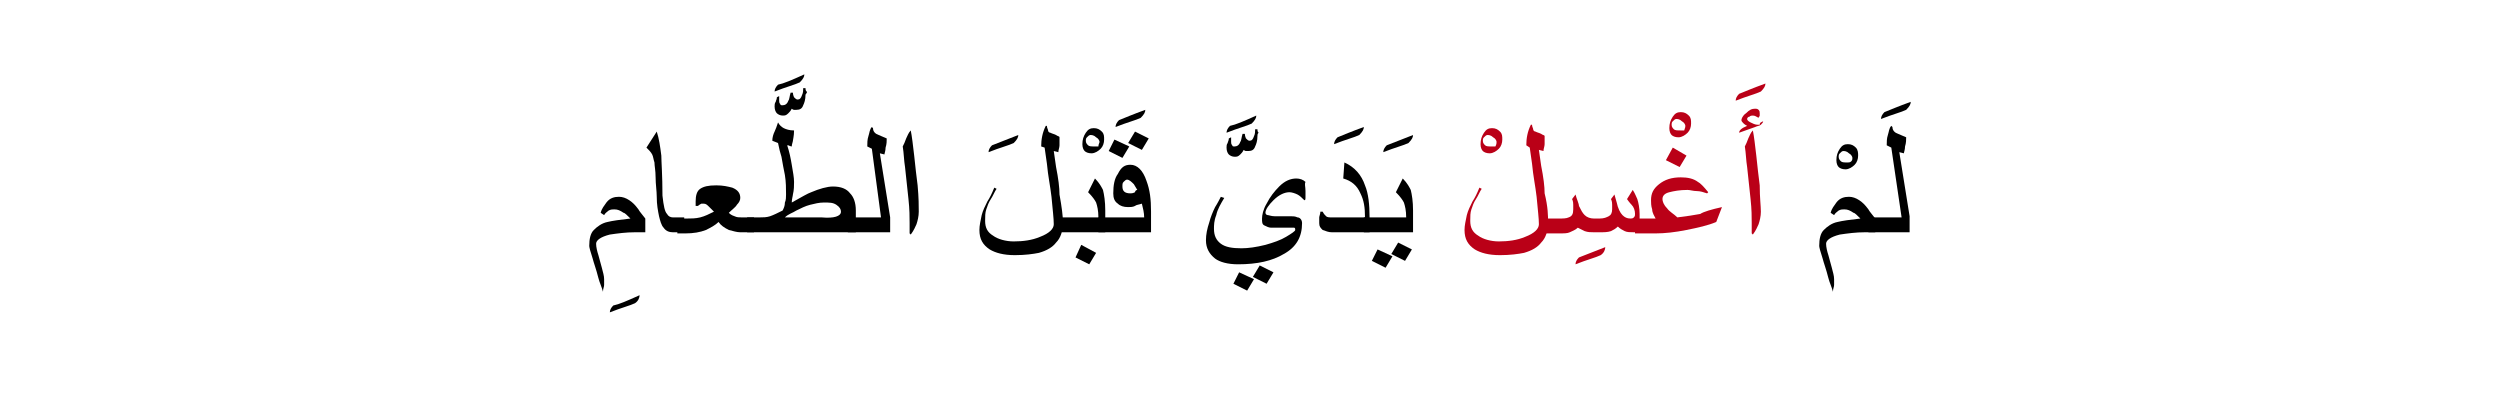 <?xml version="1.0" encoding="utf-8"?>
<!-- Generator: Adobe Illustrator 19.2.0, SVG Export Plug-In . SVG Version: 6.00 Build 0)  -->
<svg version="1.1" id="Layer_1" xmlns="http://www.w3.org/2000/svg" xmlns:xlink="http://www.w3.org/1999/xlink" x="0px" y="0px"
	 viewBox="0 0 218.5 34.8" style="enable-background:new 0 0 218.5 34.8;" xml:space="preserve">
<style type="text/css">
	.st0{fill:#BA0017;}
	.st1{fill:none;}
</style>
<g>
	<g>
		<g>
			<g>
				<path d="M55.9,25.8c0,0.2-0.1,0.5-0.4,0.7c-0.4,0.2-1.2,0.4-2.2,0.8c0-0.2,0.1-0.4,0.3-0.6C54.1,26.6,54.8,26.3,55.9,25.8z"/>
				<path d="M56.4,20.3h-0.9c-0.8,0-1.5,0.1-2.2,0.2c-0.8,0.2-1.2,0.5-1.2,0.8c0,0.3,0.1,0.7,0.2,1c0.1,0.4,0.2,0.7,0.3,1.1
					c0.1,0.4,0.2,0.7,0.2,1c0,0.2,0,0.3,0,0.5s-0.1,0.3-0.1,0.6c-0.1-0.4-0.3-0.8-0.4-1.2c-0.2-0.8-0.4-1.3-0.5-1.7
					c-0.2-0.6-0.3-1-0.3-1.1c0-0.6,0.1-1.1,0.4-1.4c0.3-0.3,0.7-0.6,1.2-0.7c0.4-0.1,1.1-0.2,2-0.3c-0.3-0.3-0.5-0.5-0.6-0.5
					c-0.3-0.2-0.5-0.3-0.8-0.3c-0.2,0-0.3,0-0.5,0.1c-0.1,0.1-0.3,0.2-0.4,0.4l-0.3-0.2c0.1-0.4,0.3-0.6,0.5-0.9
					c0.3-0.4,0.7-0.5,1.1-0.5c0.3,0,0.6,0.1,0.9,0.3c0.3,0.2,0.5,0.4,0.8,0.8c0.1,0.2,0.3,0.4,0.6,0.8V20.3z"/>
				<path d="M59.8,20.3h-1c-0.3,0-0.6-0.1-0.8-0.4c-0.2-0.2-0.3-0.6-0.4-1c-0.1-0.5-0.2-1-0.2-1.7c0-0.5-0.1-1.1-0.1-1.7
					c0-0.6-0.1-1-0.1-1.3c-0.1-0.3-0.1-0.5-0.2-0.7c-0.1-0.2-0.3-0.4-0.5-0.6l0.9-1.4c0.2,0.6,0.3,1.3,0.4,2.1
					c0,0.5,0.1,1.7,0.1,3.5c0.1,0.9,0.2,1.4,0.4,1.6c0.1,0.2,0.3,0.3,0.5,0.3h1V20.3z"/>
				<path d="M65.8,20.3h-1.1c-0.3,0-0.6-0.1-1-0.2c-0.4-0.2-0.7-0.4-0.9-0.7c-0.3,0.3-0.7,0.5-1.1,0.7c-0.5,0.2-1.1,0.3-1.8,0.3
					h-0.7v-1.3H60c0.4,0,0.8,0,1.2-0.1c0.4-0.1,0.8-0.3,1.2-0.5L62,18.1c-0.2-0.2-0.3-0.3-0.5-0.3c-0.1,0-0.2,0-0.2,0
					S61.1,17.9,61,18h-0.2v-0.4c0-0.5,0.1-0.9,0.4-1.1c0.3-0.2,0.7-0.3,1.4-0.3c0.6,0,1,0.1,1.4,0.2c0.5,0.2,0.7,0.5,0.7,0.9
					c0,0.2-0.1,0.4-0.3,0.6c-0.1,0.2-0.4,0.4-0.7,0.7c0.1,0.1,0.2,0.2,0.5,0.3c0.2,0.1,0.4,0.1,0.6,0.1h1.1V20.3z"/>
				<path d="M70.4,8.3c0,0.4-0.1,0.7-0.2,0.9c-0.1,0.3-0.3,0.4-0.6,0.4c-0.1,0-0.2,0-0.2,0c-0.1,0-0.2-0.1-0.2-0.1
					c-0.1,0.2-0.2,0.3-0.3,0.4c-0.2,0.2-0.3,0.2-0.5,0.2c-0.2,0-0.4-0.1-0.5-0.2c-0.1-0.1-0.2-0.3-0.2-0.6c0-0.1,0-0.3,0.1-0.4
					c0-0.1,0.1-0.2,0.1-0.4l0.2-0.1c0,0,0,0.1,0,0.2c0,0.1,0,0.2,0,0.2c0,0.1,0,0.2,0.1,0.3c0,0.1,0.1,0.1,0.2,0.1
					c0.2,0,0.4-0.1,0.5-0.4c0.1-0.1,0.1-0.4,0.2-0.7l0.2,0c0,0.2,0.1,0.4,0.1,0.4c0.1,0.1,0.2,0.2,0.3,0.2c0.2,0,0.3-0.1,0.4-0.4
					c0.1-0.2,0.1-0.4,0.1-0.6l0.2,0c0,0.1,0,0.2,0.1,0.3S70.4,8.2,70.4,8.3z M70.3,6.5c0,0.2-0.1,0.4-0.4,0.7
					c-0.4,0.2-1.2,0.4-2.2,0.8c0-0.2,0.1-0.4,0.3-0.6C68.5,7.3,69.2,7,70.3,6.5z"/>
				<path d="M74.7,20.3h-9.4v-1.3l1.1,0c0.3,0,0.6,0,0.9-0.1c0.3-0.1,0.7-0.3,1.1-0.5c0.1-0.2,0.2-0.4,0.2-0.7
					c0.1-0.2,0.1-0.5,0.1-0.7c0-0.5,0-1.1-0.1-1.7c-0.1-0.5-0.2-1-0.3-1.6c-0.1-0.3-0.2-0.7-0.3-1.2l-0.5-0.2c0-0.3,0.1-0.6,0.2-0.8
					s0.2-0.5,0.3-0.8c0.1,0.2,0.3,0.4,0.5,0.5c0.2,0.1,0.5,0.2,0.9,0.2c0,0.5-0.1,0.8-0.1,0.9c0,0.1-0.1,0.3-0.1,0.5
					c0,0-0.1,0-0.3-0.1l-0.1,0c0.2,0.6,0.3,1.1,0.4,1.7c0.1,0.6,0.2,1.1,0.2,1.5c0,0.3,0,0.7-0.1,1.1c0,0.1-0.1,0.4-0.1,0.7
					c0.9-0.5,1.4-0.8,1.7-0.9c0.7-0.3,1.4-0.5,1.9-0.5c0.7,0,1.2,0.2,1.5,0.6c0.3,0.3,0.5,0.8,0.5,1.5V20.3z M73.5,18.5
					c0-0.2-0.1-0.4-0.4-0.6s-0.6-0.2-1.1-0.2c-0.4,0-0.8,0.1-1.2,0.2c-0.4,0.1-0.8,0.3-1.2,0.5c-0.3,0.2-0.7,0.3-1,0.6h3.2
					C72.9,19.1,73.5,18.9,73.5,18.5z"/>
				<path d="M77.8,20.3h-3.7v-1.3h2.9L76.2,13l-0.4-0.2c0-0.3,0-0.6,0.1-0.9s0.1-0.6,0.3-0.8l0.1,0.1c0,0.3,0.2,0.5,0.5,0.6
					c0.2,0.1,0.5,0.2,0.7,0.3c0,0.2,0,0.5-0.1,0.8c0,0.3-0.1,0.5-0.1,0.6l-0.4-0.1l0.9,5.6V20.3z"/>
				<path d="M80.3,18.5c0,0.4-0.1,0.8-0.2,1.1c-0.1,0.2-0.2,0.5-0.5,0.9l-0.1-0.1c0-0.1,0-0.3,0-0.5c0-0.2,0-0.3,0-0.4
					c0-0.5,0-1.2-0.1-2.1c-0.1-0.9-0.2-1.8-0.3-2.8c-0.1-0.6-0.1-1.2-0.2-1.8c0.1-0.2,0.2-0.4,0.3-0.7c0.1-0.2,0.2-0.5,0.4-0.7
					c0.1,0.5,0.2,1.3,0.3,2.2c0.1,1,0.2,1.8,0.3,2.6C80.3,17.3,80.3,18,80.3,18.5z"/>
				<path d="M89,11.8c0,0.2-0.1,0.4-0.4,0.7c-0.4,0.2-1.2,0.4-2.2,0.8c0-0.2,0.1-0.4,0.3-0.6C87.2,12.5,88,12.2,89,11.8z"/>
				<path d="M92.9,19.4c0,0.8-0.2,1.4-0.6,1.8c-0.3,0.4-0.8,0.7-1.5,0.9c-0.5,0.1-1.2,0.2-2.1,0.2c-1,0-1.7-0.2-2.2-0.5
					c-0.6-0.4-0.9-0.9-0.9-1.7c0-0.4,0.1-0.8,0.2-1.3c0.1-0.4,0.3-0.8,0.5-1.2c0.2-0.3,0.4-0.7,0.6-1.2l0.2,0.1
					c-0.2,0.3-0.3,0.6-0.5,0.9c-0.2,0.3-0.3,0.6-0.4,0.9c-0.1,0.3-0.1,0.6-0.1,1c0,0.6,0.2,1,0.7,1.3c0.4,0.3,1.1,0.5,1.8,0.5
					c0.8,0,1.6-0.1,2.3-0.4c0.8-0.3,1.2-0.7,1.2-1.1c0-0.5-0.1-1.3-0.2-2.4c-0.1-0.9-0.3-1.8-0.4-2.9l-0.2-1.4L91,12.8
					c0-0.6,0.1-1.2,0.4-1.8h0.1c0,0.2,0.1,0.3,0.1,0.4c0,0.1,0.1,0.2,0.2,0.2c0.2,0.1,0.3,0.1,0.5,0.2c0.1,0.1,0.3,0.1,0.3,0.2
					c0,0.3,0,0.6,0,0.7c0,0.2-0.1,0.4-0.1,0.6l-0.4-0.1c0,0.1,0.1,0.6,0.2,1.4c0.2,1,0.3,1.8,0.3,2.4C92.8,18.1,92.9,18.9,92.9,19.4
					z"/>
				<path d="M96.5,12.2c0,0.3-0.1,0.6-0.3,0.8s-0.5,0.4-0.8,0.4c-0.3,0-0.5-0.1-0.6-0.2s-0.2-0.3-0.2-0.6c0-0.4,0.1-0.7,0.3-1
					c0.2-0.3,0.4-0.4,0.7-0.4c0.3,0,0.5,0.1,0.7,0.3S96.5,11.9,96.5,12.2z M96.1,12.4c0-0.1-0.1-0.3-0.3-0.4
					c-0.2-0.2-0.4-0.2-0.5-0.2c-0.1,0-0.2,0.1-0.3,0.2c-0.1,0.1-0.1,0.2-0.1,0.3c0,0.2,0.1,0.3,0.2,0.4c0.1,0.1,0.3,0.1,0.6,0.1
					c0.1,0,0.2,0,0.3,0C96,12.6,96.1,12.5,96.1,12.4z"/>
				<path d="M96.6,20.3h-4.2v-1.3H96c0-0.6-0.1-1-0.2-1.3c-0.1-0.2-0.3-0.5-0.7-0.9l0.6-1.2c0.4,0.4,0.6,0.8,0.7,1
					c0.1,0.4,0.2,1,0.2,1.8V20.3z M95.8,22.1l-0.6,1L94,22.5l0.5-1.1L95.8,22.1z"/>
				<path d="M100.1,9.6c0,0.2-0.1,0.4-0.4,0.7c-0.4,0.2-1.2,0.4-2.2,0.8c0-0.2,0.1-0.4,0.3-0.6C98.3,10.3,99,10,100.1,9.6z"/>
				<path d="M100.6,20.3h-4.6v-1.3h4c0-0.4-0.1-0.8-0.2-1.2c-0.3,0.1-0.5,0.1-0.6,0.2c-0.2,0.1-0.4,0.1-0.6,0.1
					c-0.4,0-0.7-0.1-0.9-0.3c-0.3-0.2-0.4-0.5-0.4-0.9c0-0.7,0.1-1.3,0.4-1.7c0.3-0.6,0.6-0.8,1.1-0.8c0.6,0,1.1,0.5,1.4,1.4
					c0.3,0.8,0.4,1.6,0.4,2.7V20.3z M98.7,12.8l-0.6,1l-1.2-0.6l0.5-1L98.7,12.8z M99.4,16.6c-0.1-0.2-0.2-0.3-0.3-0.5
					c-0.2-0.2-0.4-0.4-0.6-0.4c-0.1,0-0.2,0.1-0.3,0.2c-0.1,0.1-0.1,0.2-0.1,0.4c0,0.4,0.2,0.6,0.7,0.6c0.1,0,0.2,0,0.4-0.1
					C99.2,16.7,99.3,16.6,99.4,16.6z M100.4,12.1l-0.6,1l-1.2-0.6l0.6-1L100.4,12.1z"/>
				<path d="M109.9,11.9c0,0.4-0.1,0.7-0.2,0.9c-0.1,0.3-0.3,0.4-0.6,0.4c-0.1,0-0.2,0-0.2,0c-0.1,0-0.2-0.1-0.2-0.1
					c-0.1,0.2-0.2,0.3-0.3,0.4c-0.2,0.2-0.3,0.2-0.5,0.2c-0.2,0-0.4-0.1-0.5-0.2c-0.1-0.1-0.2-0.3-0.2-0.6c0-0.1,0-0.3,0.1-0.4
					c0-0.1,0.1-0.2,0.1-0.4l0.2-0.1c0,0,0,0.1,0,0.2c0,0.1,0,0.2,0,0.2c0,0.1,0,0.2,0.1,0.3c0,0.1,0.1,0.1,0.2,0.1
					c0.2,0,0.4-0.1,0.5-0.4c0.1-0.1,0.1-0.4,0.2-0.7l0.2,0c0,0.2,0.1,0.4,0.1,0.4c0.1,0.1,0.2,0.2,0.3,0.2c0.2,0,0.3-0.1,0.4-0.4
					c0.1-0.2,0.1-0.4,0.1-0.6l0.2,0c0,0.1,0,0.2,0.1,0.3C109.9,11.7,109.9,11.8,109.9,11.9z M109.8,10.1c0,0.2-0.1,0.4-0.4,0.7
					c-0.4,0.2-1.2,0.4-2.2,0.8c0-0.2,0.1-0.4,0.3-0.6C108,10.9,108.7,10.6,109.8,10.1z"/>
				<path d="M114.1,16.7c0,0.2,0,0.3,0,0.5c0,0.2,0,0.3-0.1,0.3c-0.2-0.2-0.4-0.4-0.6-0.5s-0.5-0.2-0.7-0.2c-0.4,0-0.9,0.2-1.4,0.7
					c-0.4,0.4-0.7,0.8-0.7,1.1c0,0.1,0.1,0.2,0.2,0.2c0.1,0,0.3,0.1,0.6,0.1h0.6c0.4,0,0.6,0,0.8,0c0.2,0,0.4,0,0.6,0.1
					c0.2,0,0.4,0.2,0.4,0.5c0,1.2-0.5,2.1-1.6,2.7c-1,0.6-2.3,0.9-4,0.9c-0.9,0-1.6-0.2-2-0.5c-0.5-0.4-0.8-0.9-0.8-1.6
					c0-0.5,0.1-1,0.3-1.6c0.1-0.4,0.3-0.9,0.5-1.3c0,0,0.2-0.3,0.5-0.9l0.3,0.1c-0.3,0.5-0.6,1-0.7,1.5c-0.2,0.5-0.2,0.9-0.2,1.2
					c0,0.6,0.2,1,0.6,1.3s1,0.4,1.8,0.4c0.6,0,1.3-0.1,2.1-0.3c0.7-0.2,1.3-0.4,1.8-0.7s0.8-0.5,0.8-0.6c0-0.1,0-0.2-0.1-0.2
					c-0.1,0-0.2,0-0.3,0h-1.7c-0.2,0-0.4-0.1-0.6-0.2s-0.2-0.3-0.2-0.6c0-0.3,0.1-0.8,0.4-1.3c0.3-0.6,0.7-1.1,1.1-1.5
					c0.5-0.5,1-0.7,1.5-0.7c0.3,0,0.6,0.1,0.8,0.3C114,16.1,114.1,16.3,114.1,16.7z M109.6,24.4l-0.6,1l-1.2-0.6l0.5-1L109.6,24.4z
					 M111.3,23.8l-0.6,1l-1.2-0.6l0.6-1L111.3,23.8z"/>
				<path d="M119.2,11.1c0,0.2-0.1,0.4-0.4,0.7c-0.4,0.2-1.2,0.4-2.2,0.8c0-0.2,0.1-0.4,0.3-0.6C117.4,11.8,118.1,11.5,119.2,11.1z"
					/>
				<path d="M119.7,20.3h-3.3c-0.3,0-0.5-0.1-0.8-0.2c-0.2-0.2-0.3-0.3-0.3-0.6c0-0.2,0-0.3,0-0.5c0-0.1,0.1-0.3,0.1-0.5h0.2
					c0.1,0.2,0.2,0.3,0.3,0.4c0.1,0.1,0.3,0.1,0.5,0.1h2.9c0-0.9-0.1-1.5-0.4-2.1c-0.3-0.7-0.8-1.1-1.5-1.3l0.1-1.4
					c0.9,0.4,1.5,1.1,1.8,2c0.3,0.7,0.4,1.7,0.4,2.8V20.3z"/>
				<path d="M123.5,11.8c0,0.2-0.1,0.4-0.4,0.7c-0.4,0.2-1.2,0.4-2.2,0.8c0-0.2,0.1-0.4,0.3-0.6C121.7,12.5,122.5,12.2,123.5,11.8z"
					/>
				<path d="M123.4,20.3h-4.2v-1.3h3.7c0-0.6-0.1-1-0.2-1.3c-0.1-0.2-0.3-0.5-0.7-0.9l0.6-1.2c0.4,0.4,0.6,0.8,0.7,1
					c0.1,0.4,0.2,1,0.2,1.8V20.3z M121.7,22.4l-0.6,1l-1.2-0.6l0.5-1L121.7,22.4z M123.4,21.8l-0.6,1l-1.2-0.6l0.6-1L123.4,21.8z"/>
				<path class="st0" d="M131.3,12.2c0,0.3-0.1,0.6-0.3,0.8s-0.5,0.4-0.8,0.4c-0.3,0-0.5-0.1-0.6-0.2s-0.2-0.3-0.2-0.6
					c0-0.4,0.1-0.7,0.3-1c0.2-0.3,0.4-0.4,0.7-0.4c0.3,0,0.5,0.1,0.7,0.3S131.3,11.9,131.3,12.2z M130.8,12.4c0-0.1-0.1-0.3-0.3-0.4
					c-0.2-0.2-0.4-0.2-0.5-0.2c-0.1,0-0.2,0.1-0.3,0.2c-0.1,0.1-0.1,0.2-0.1,0.3c0,0.2,0.1,0.3,0.2,0.4c0.1,0.1,0.3,0.1,0.6,0.1
					c0.1,0,0.2,0,0.3,0C130.8,12.6,130.8,12.5,130.8,12.4z"/>
				<path class="st0" d="M135.3,19.4c0,0.8-0.2,1.4-0.6,1.8c-0.3,0.4-0.8,0.7-1.5,0.9c-0.5,0.1-1.2,0.2-2.1,0.2
					c-1,0-1.7-0.2-2.2-0.5c-0.6-0.4-0.9-0.9-0.9-1.7c0-0.4,0.1-0.8,0.2-1.3c0.1-0.4,0.3-0.8,0.5-1.2c0.2-0.3,0.4-0.7,0.6-1.2
					l0.2,0.1c-0.2,0.3-0.3,0.6-0.5,0.9c-0.2,0.3-0.3,0.6-0.4,0.9c-0.1,0.3-0.1,0.6-0.1,1c0,0.6,0.2,1,0.7,1.3
					c0.4,0.3,1.1,0.5,1.8,0.5c0.8,0,1.6-0.1,2.3-0.4c0.8-0.3,1.2-0.7,1.2-1.1c0-0.5-0.1-1.3-0.2-2.4c-0.1-0.9-0.3-1.8-0.4-2.9
					l-0.2-1.4l-0.3-0.2c0-0.6,0.1-1.2,0.4-1.8h0.1c0,0.2,0.1,0.3,0.1,0.4c0,0.1,0.1,0.2,0.2,0.2c0.2,0.1,0.3,0.1,0.5,0.2
					c0.1,0.1,0.3,0.1,0.3,0.2c0,0.3,0,0.6,0,0.7c0,0.2-0.1,0.4-0.1,0.6l-0.4-0.1c0,0.1,0.1,0.6,0.2,1.4c0.2,1,0.3,1.8,0.3,2.4
					C135.3,18.1,135.3,18.9,135.3,19.4z"/>
				<path class="st0" d="M140.3,21.6c0,0.2-0.1,0.5-0.4,0.7c-0.4,0.2-1.2,0.4-2.2,0.8c0-0.2,0.1-0.4,0.3-0.6
					C138.5,22.3,139.3,22,140.3,21.6z"/>
				<path class="st0" d="M143.4,20.3h-0.6c-0.3,0-0.6,0-0.8-0.1s-0.4-0.2-0.6-0.4c-0.2,0.2-0.4,0.3-0.6,0.4c-0.3,0.1-0.6,0.1-1,0.1
					h-0.5c-0.3,0-0.5,0-0.8-0.1c-0.2-0.1-0.4-0.2-0.6-0.3c-0.2,0.2-0.5,0.3-0.7,0.4s-0.5,0.1-1,0.1h-1.4v-1.3h1.4
					c0.4,0,0.7,0,0.9-0.1c0.3-0.1,0.4-0.3,0.4-0.7c0-0.1,0-0.3,0-0.4c0-0.1,0-0.3-0.1-0.5l0.3-0.4c0.1,0.4,0.3,0.8,0.3,1
					c0.2,0.4,0.3,0.6,0.5,0.8c0.2,0.2,0.5,0.3,0.8,0.3h0.5c0.4,0,0.6-0.1,0.8-0.2c0.2-0.1,0.3-0.3,0.3-0.6c0-0.1,0-0.3,0-0.4
					c0-0.1,0-0.3-0.1-0.5l0.3-0.4l0.2,0.7c0.1,0.5,0.3,0.9,0.5,1.1c0.2,0.2,0.4,0.3,0.7,0.3c0.1,0,0.2,0,0.3-0.1
					c0.1-0.1,0.1-0.2,0.1-0.3c0-0.3-0.1-0.6-0.3-0.8c0,0-0.2-0.2-0.4-0.5l0.5-0.8c0.2,0.3,0.3,0.6,0.4,0.8c0.1,0.3,0.2,0.8,0.2,1.3
					V20.3z"/>
				<path class="st0" d="M147.8,10.8c0,0.3-0.1,0.6-0.3,0.8s-0.5,0.4-0.8,0.4c-0.3,0-0.5-0.1-0.6-0.2s-0.2-0.3-0.2-0.6
					c0-0.4,0.1-0.7,0.3-1c0.2-0.3,0.4-0.4,0.7-0.4c0.3,0,0.5,0.1,0.7,0.3S147.8,10.5,147.8,10.8z M147.3,11c0-0.1-0.1-0.3-0.3-0.4
					c-0.2-0.2-0.4-0.2-0.5-0.2c-0.1,0-0.2,0.1-0.3,0.2c-0.1,0.1-0.1,0.2-0.1,0.3c0,0.2,0.1,0.3,0.2,0.4c0.1,0.1,0.3,0.1,0.6,0.1
					c0.1,0,0.2,0,0.3,0C147.3,11.1,147.3,11.1,147.3,11z"/>
				<path class="st0" d="M150.5,18.1l-0.5,1.3c-0.7,0.3-1.6,0.5-2.6,0.7c-1,0.2-1.9,0.3-2.7,0.3h-1.8v-1.3h1.8
					c-0.1-0.2-0.3-0.5-0.3-0.8c-0.1-0.3-0.1-0.6-0.1-0.8c0-0.6,0.2-1,0.7-1.4c0.5-0.4,1.1-0.6,1.9-0.6c0.6,0,1.1,0.1,1.5,0.4
					c0.2,0.1,0.5,0.4,0.9,0.9l-0.1,0.1c-0.3-0.1-0.6-0.2-0.9-0.2c-0.3,0-0.6-0.1-0.8-0.1c-0.7,0-1.2,0.1-1.6,0.2
					c-0.4,0.1-0.6,0.3-0.6,0.6c0,0.2,0.1,0.5,0.4,0.8c0.2,0.3,0.6,0.5,0.9,0.8c0.8-0.1,1.5-0.2,2-0.3
					C148.9,18.5,149.6,18.3,150.5,18.1z M147.4,13.6l-0.6,1l-1.2-0.6l0.6-1.1L147.4,13.6z"/>
				<path class="st0" d="M154.3,7.3c0,0.2-0.1,0.4-0.4,0.7c-0.4,0.2-1.2,0.4-2.2,0.8c0-0.2,0.1-0.4,0.3-0.6
					C152.5,8,153.2,7.7,154.3,7.3z"/>
				<path class="st0" d="M154.1,10.6c0,0.1-0.1,0.2-0.2,0.3c-0.1,0.1-0.3,0.1-0.5,0.2l-1.4,0.5c0-0.2,0.2-0.4,0.7-0.6
					c-0.2-0.1-0.3-0.2-0.3-0.2c-0.1-0.1-0.2-0.2-0.2-0.3c0-0.1,0.1-0.4,0.4-0.6c0.3-0.3,0.5-0.4,0.8-0.4c0.1,0,0.2,0,0.3,0.1
					c0.1,0.1,0.1,0.2,0.1,0.3c0,0.1,0,0.1,0,0.2c0,0.1-0.1,0.1-0.1,0.2c-0.2-0.1-0.3-0.2-0.5-0.2c-0.1,0-0.2,0-0.3,0.1
					c-0.1,0-0.2,0.1-0.2,0.2c0,0.1,0.1,0.2,0.3,0.3c0.2,0.1,0.4,0.2,0.6,0.2c0.1,0,0.2,0,0.2,0C153.8,10.7,153.9,10.7,154.1,10.6z
					 M153.9,18.5c0,0.4-0.1,0.8-0.2,1.1c-0.1,0.2-0.2,0.5-0.5,0.9l-0.1-0.1c0-0.1,0-0.3,0-0.5c0-0.2,0-0.3,0-0.4
					c0-0.5,0-1.2-0.1-2.1c-0.1-0.9-0.2-1.8-0.3-2.8c-0.1-0.6-0.1-1.2-0.2-1.8c0.1-0.2,0.2-0.4,0.3-0.7c0.1-0.2,0.2-0.5,0.4-0.7
					c0.1,0.5,0.2,1.3,0.3,2.2c0.1,1,0.2,1.8,0.3,2.6C153.8,17.3,153.9,18,153.9,18.5z"/>
				<path d="M162.4,13.6c0,0.3-0.1,0.6-0.3,0.8c-0.2,0.2-0.5,0.4-0.8,0.4c-0.3,0-0.5-0.1-0.6-0.2c-0.1-0.1-0.2-0.3-0.2-0.6
					c0-0.4,0.1-0.7,0.3-1c0.2-0.3,0.4-0.4,0.7-0.4c0.3,0,0.5,0.1,0.7,0.3S162.4,13.4,162.4,13.6z M161.9,13.8c0-0.1-0.1-0.3-0.3-0.4
					c-0.2-0.2-0.4-0.2-0.5-0.2c-0.1,0-0.2,0.1-0.3,0.2c-0.1,0.1-0.1,0.2-0.1,0.3c0,0.2,0.1,0.3,0.2,0.4c0.1,0.1,0.3,0.1,0.6,0.1
					c0.1,0,0.2,0,0.3-0.1S161.9,13.9,161.9,13.8z"/>
				<path d="M163.9,20.3H163c-0.8,0-1.5,0.1-2.2,0.2c-0.8,0.2-1.2,0.5-1.2,0.8c0,0.3,0.1,0.7,0.2,1c0.1,0.4,0.2,0.7,0.3,1.1
					c0.1,0.4,0.2,0.7,0.2,1c0,0.2,0,0.3,0,0.5s-0.1,0.3-0.1,0.6c-0.1-0.4-0.3-0.8-0.4-1.2c-0.2-0.8-0.4-1.3-0.5-1.7
					c-0.2-0.6-0.3-1-0.3-1.1c0-0.6,0.1-1.1,0.4-1.4c0.3-0.3,0.7-0.6,1.2-0.7c0.4-0.1,1.1-0.2,2-0.3c-0.3-0.3-0.5-0.5-0.6-0.5
					c-0.3-0.2-0.5-0.3-0.8-0.3c-0.2,0-0.3,0-0.5,0.1c-0.1,0.1-0.3,0.2-0.4,0.4l-0.3-0.2c0.1-0.4,0.3-0.6,0.5-0.9
					c0.3-0.4,0.7-0.5,1.1-0.5c0.3,0,0.6,0.1,0.9,0.3c0.3,0.2,0.5,0.4,0.8,0.8c0.1,0.2,0.3,0.4,0.6,0.8V20.3z"/>
				<path d="M167,8.9c0,0.2-0.1,0.4-0.4,0.7c-0.4,0.2-1.2,0.4-2.2,0.8c0-0.2,0.1-0.4,0.3-0.6C165.2,9.6,165.9,9.3,167,8.9z"/>
				<path d="M167,20.3h-3.7v-1.3h2.9l-0.9-6.1l-0.4-0.2c0-0.3,0-0.6,0.1-0.9s0.1-0.6,0.3-0.8l0.1,0.1c0,0.3,0.2,0.5,0.5,0.6
					c0.2,0.1,0.5,0.2,0.7,0.3c0,0.2,0,0.5-0.1,0.8c0,0.3-0.1,0.5-0.1,0.6l-0.4-0.1l0.9,5.6V20.3z"/>
			</g>
		</g>
	</g>
	<rect class="st1" width="218.5" height="34.8"/>
</g>
</svg>
